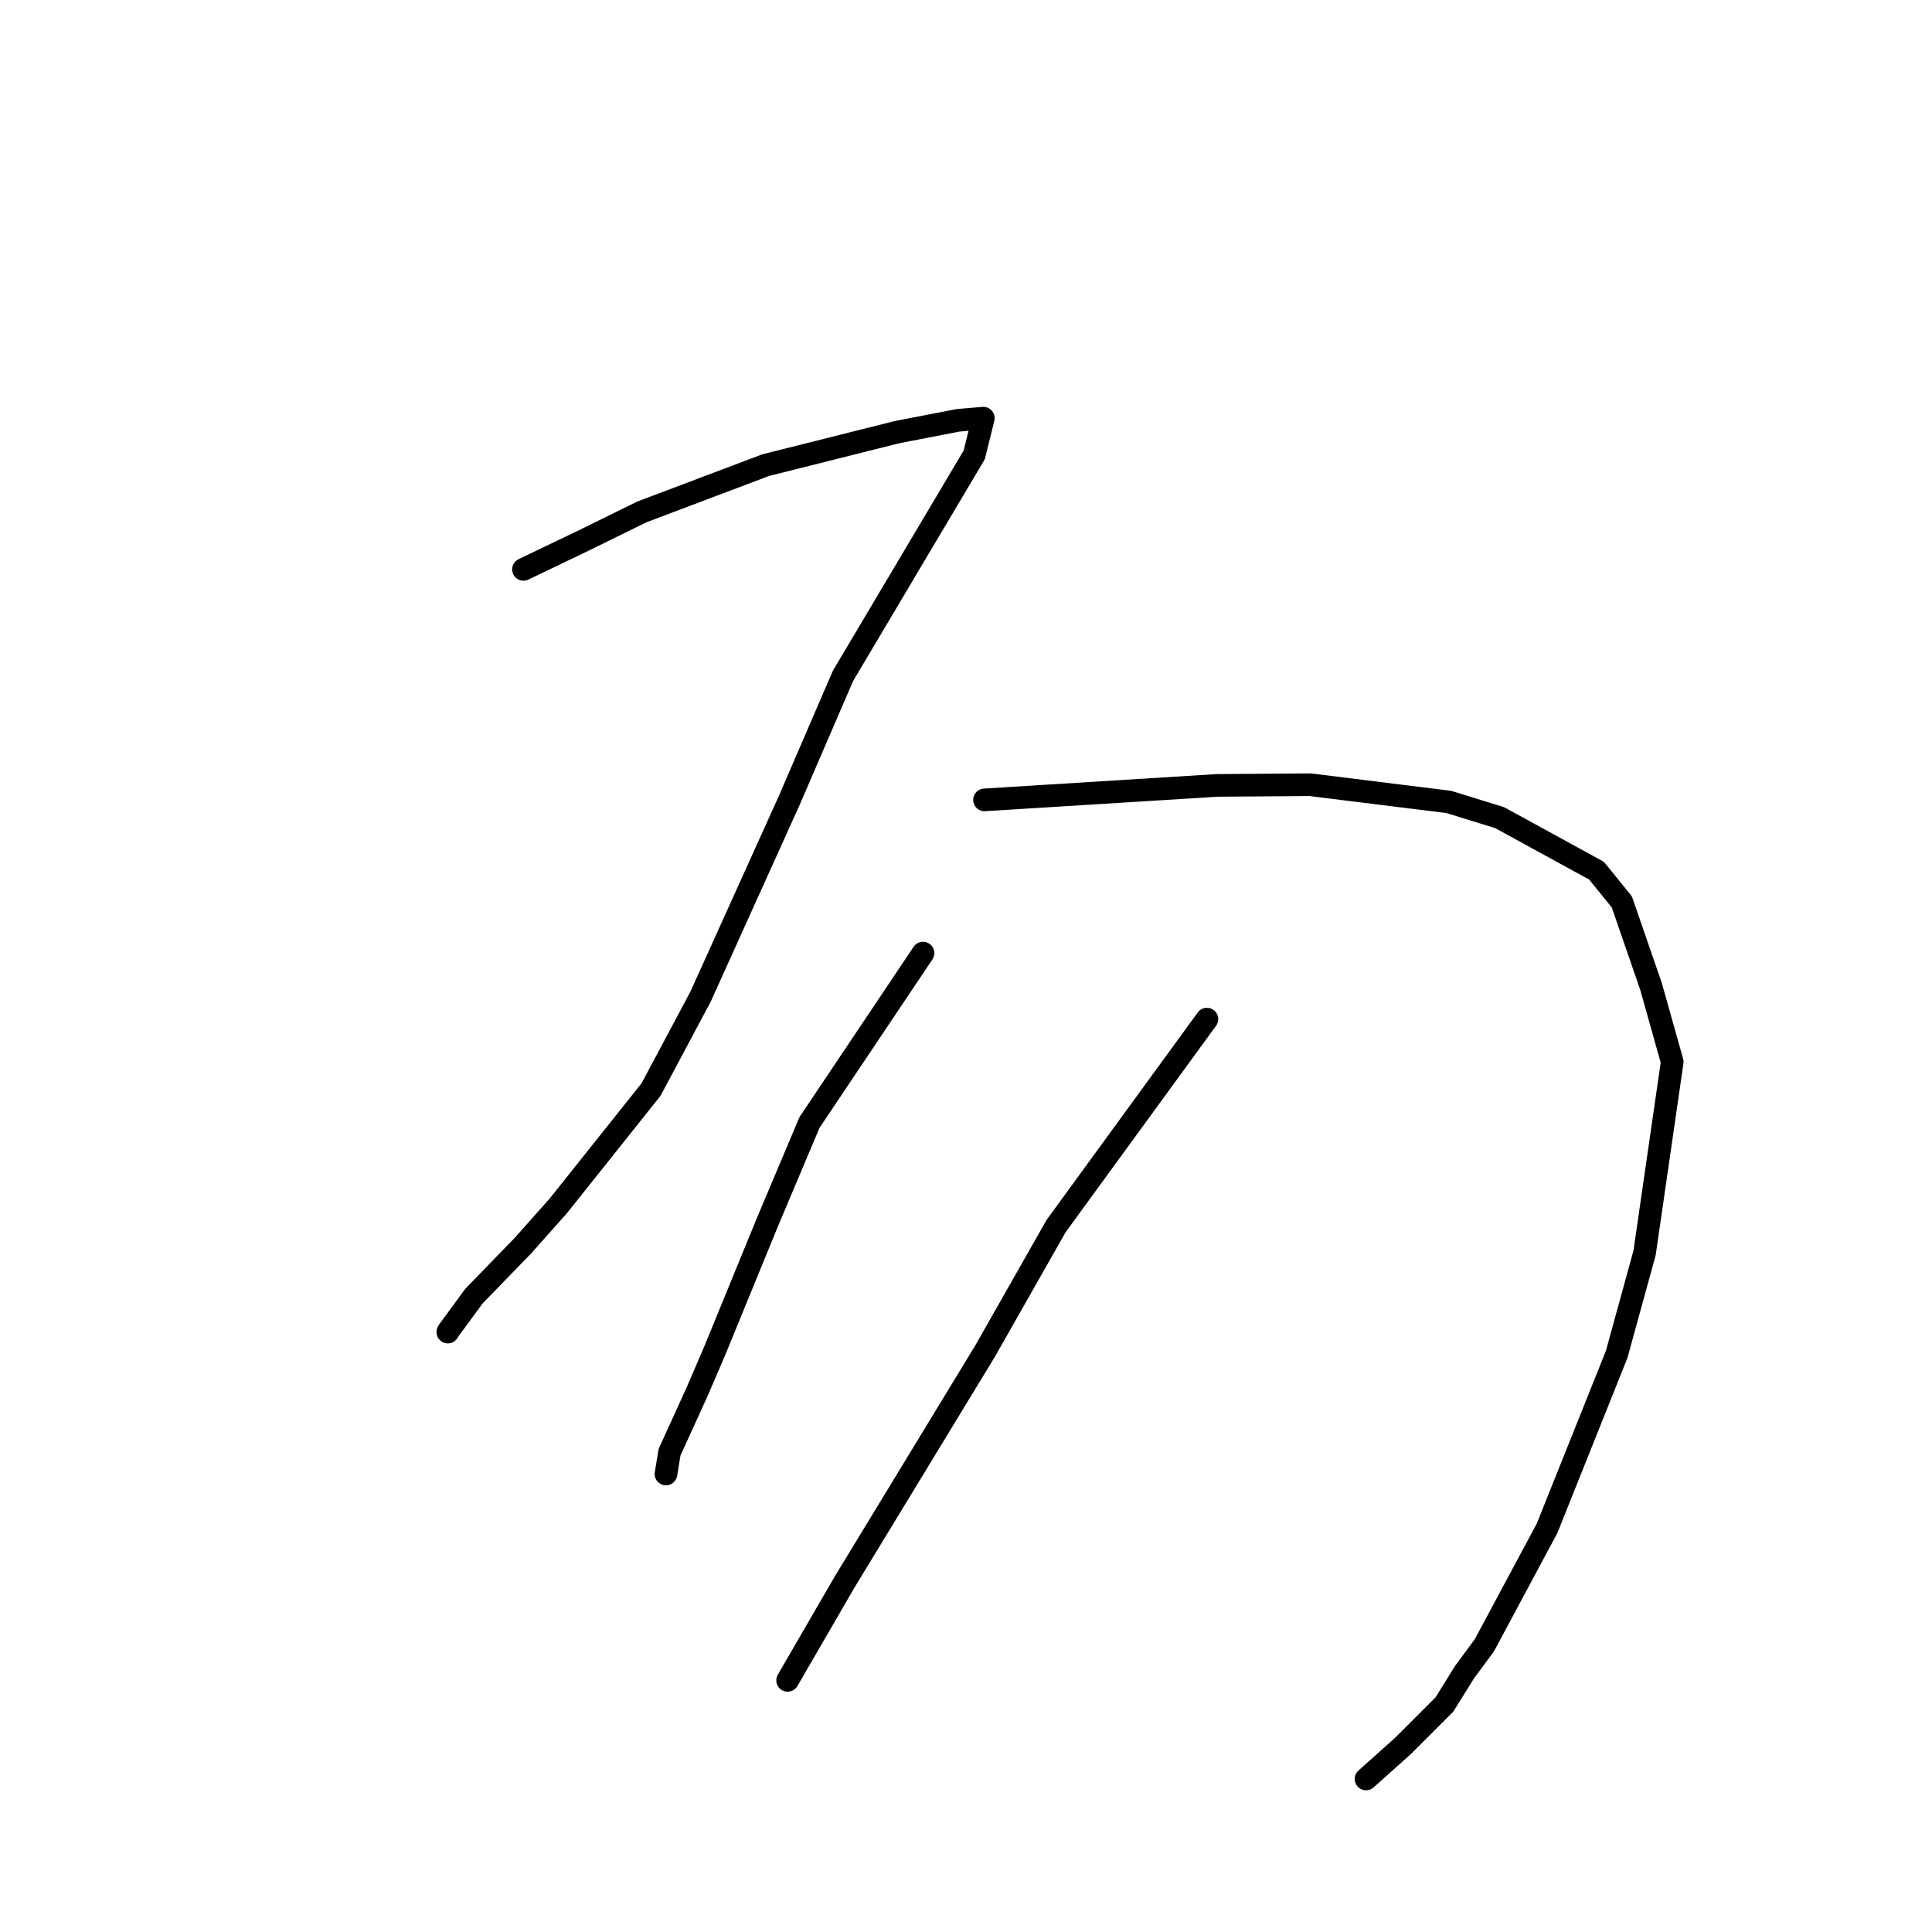 <?xml version="1.0" standalone="no"?>
    <svg width="256" height="256" xmlns="http://www.w3.org/2000/svg" version="1.1">
    <polyline stroke="black" stroke-width="3" stroke-linecap="round" fill="transparent" stroke-linejoin="round" points="69.362 75.447 77.335 71.623 85.027 67.841 101.452 61.634 118.859 57.261 126.944 55.697 130.264 55.41 130.294 55.407 130.297 55.407 129.089 60.278 111.702 89.554 104.595 106.027 92.828 132.062 86.266 144.37 73.974 159.789 69.296 165.049 62.802 171.742 59.411 176.362 59.339 176.507 " />
        <polyline stroke="black" stroke-width="3" stroke-linecap="round" fill="transparent" stroke-linejoin="round" points="130.451 105.99 161.31 104.068 173.599 103.979 191.968 106.259 198.701 108.339 211.545 115.367 214.901 119.507 218.774 130.721 221.578 140.705 217.915 166.013 214.219 179.456 204.993 202.511 196.691 218.002 194.047 221.584 191.399 225.85 185.907 231.34 181.451 235.326 181.005 235.724 " />
        <polyline stroke="black" stroke-width="3" stroke-linecap="round" fill="transparent" stroke-linejoin="round" points="122.304 126.289 107.257 148.745 101.632 162.077 94.686 179.03 92.359 184.439 88.717 192.432 88.288 195.051 88.245 195.313 " />
        <polyline stroke="black" stroke-width="3" stroke-linecap="round" fill="transparent" stroke-linejoin="round" points="159.922 135.039 139.934 162.468 130.546 178.999 111.881 209.685 105.047 221.477 104.364 222.656 " />
        </svg>